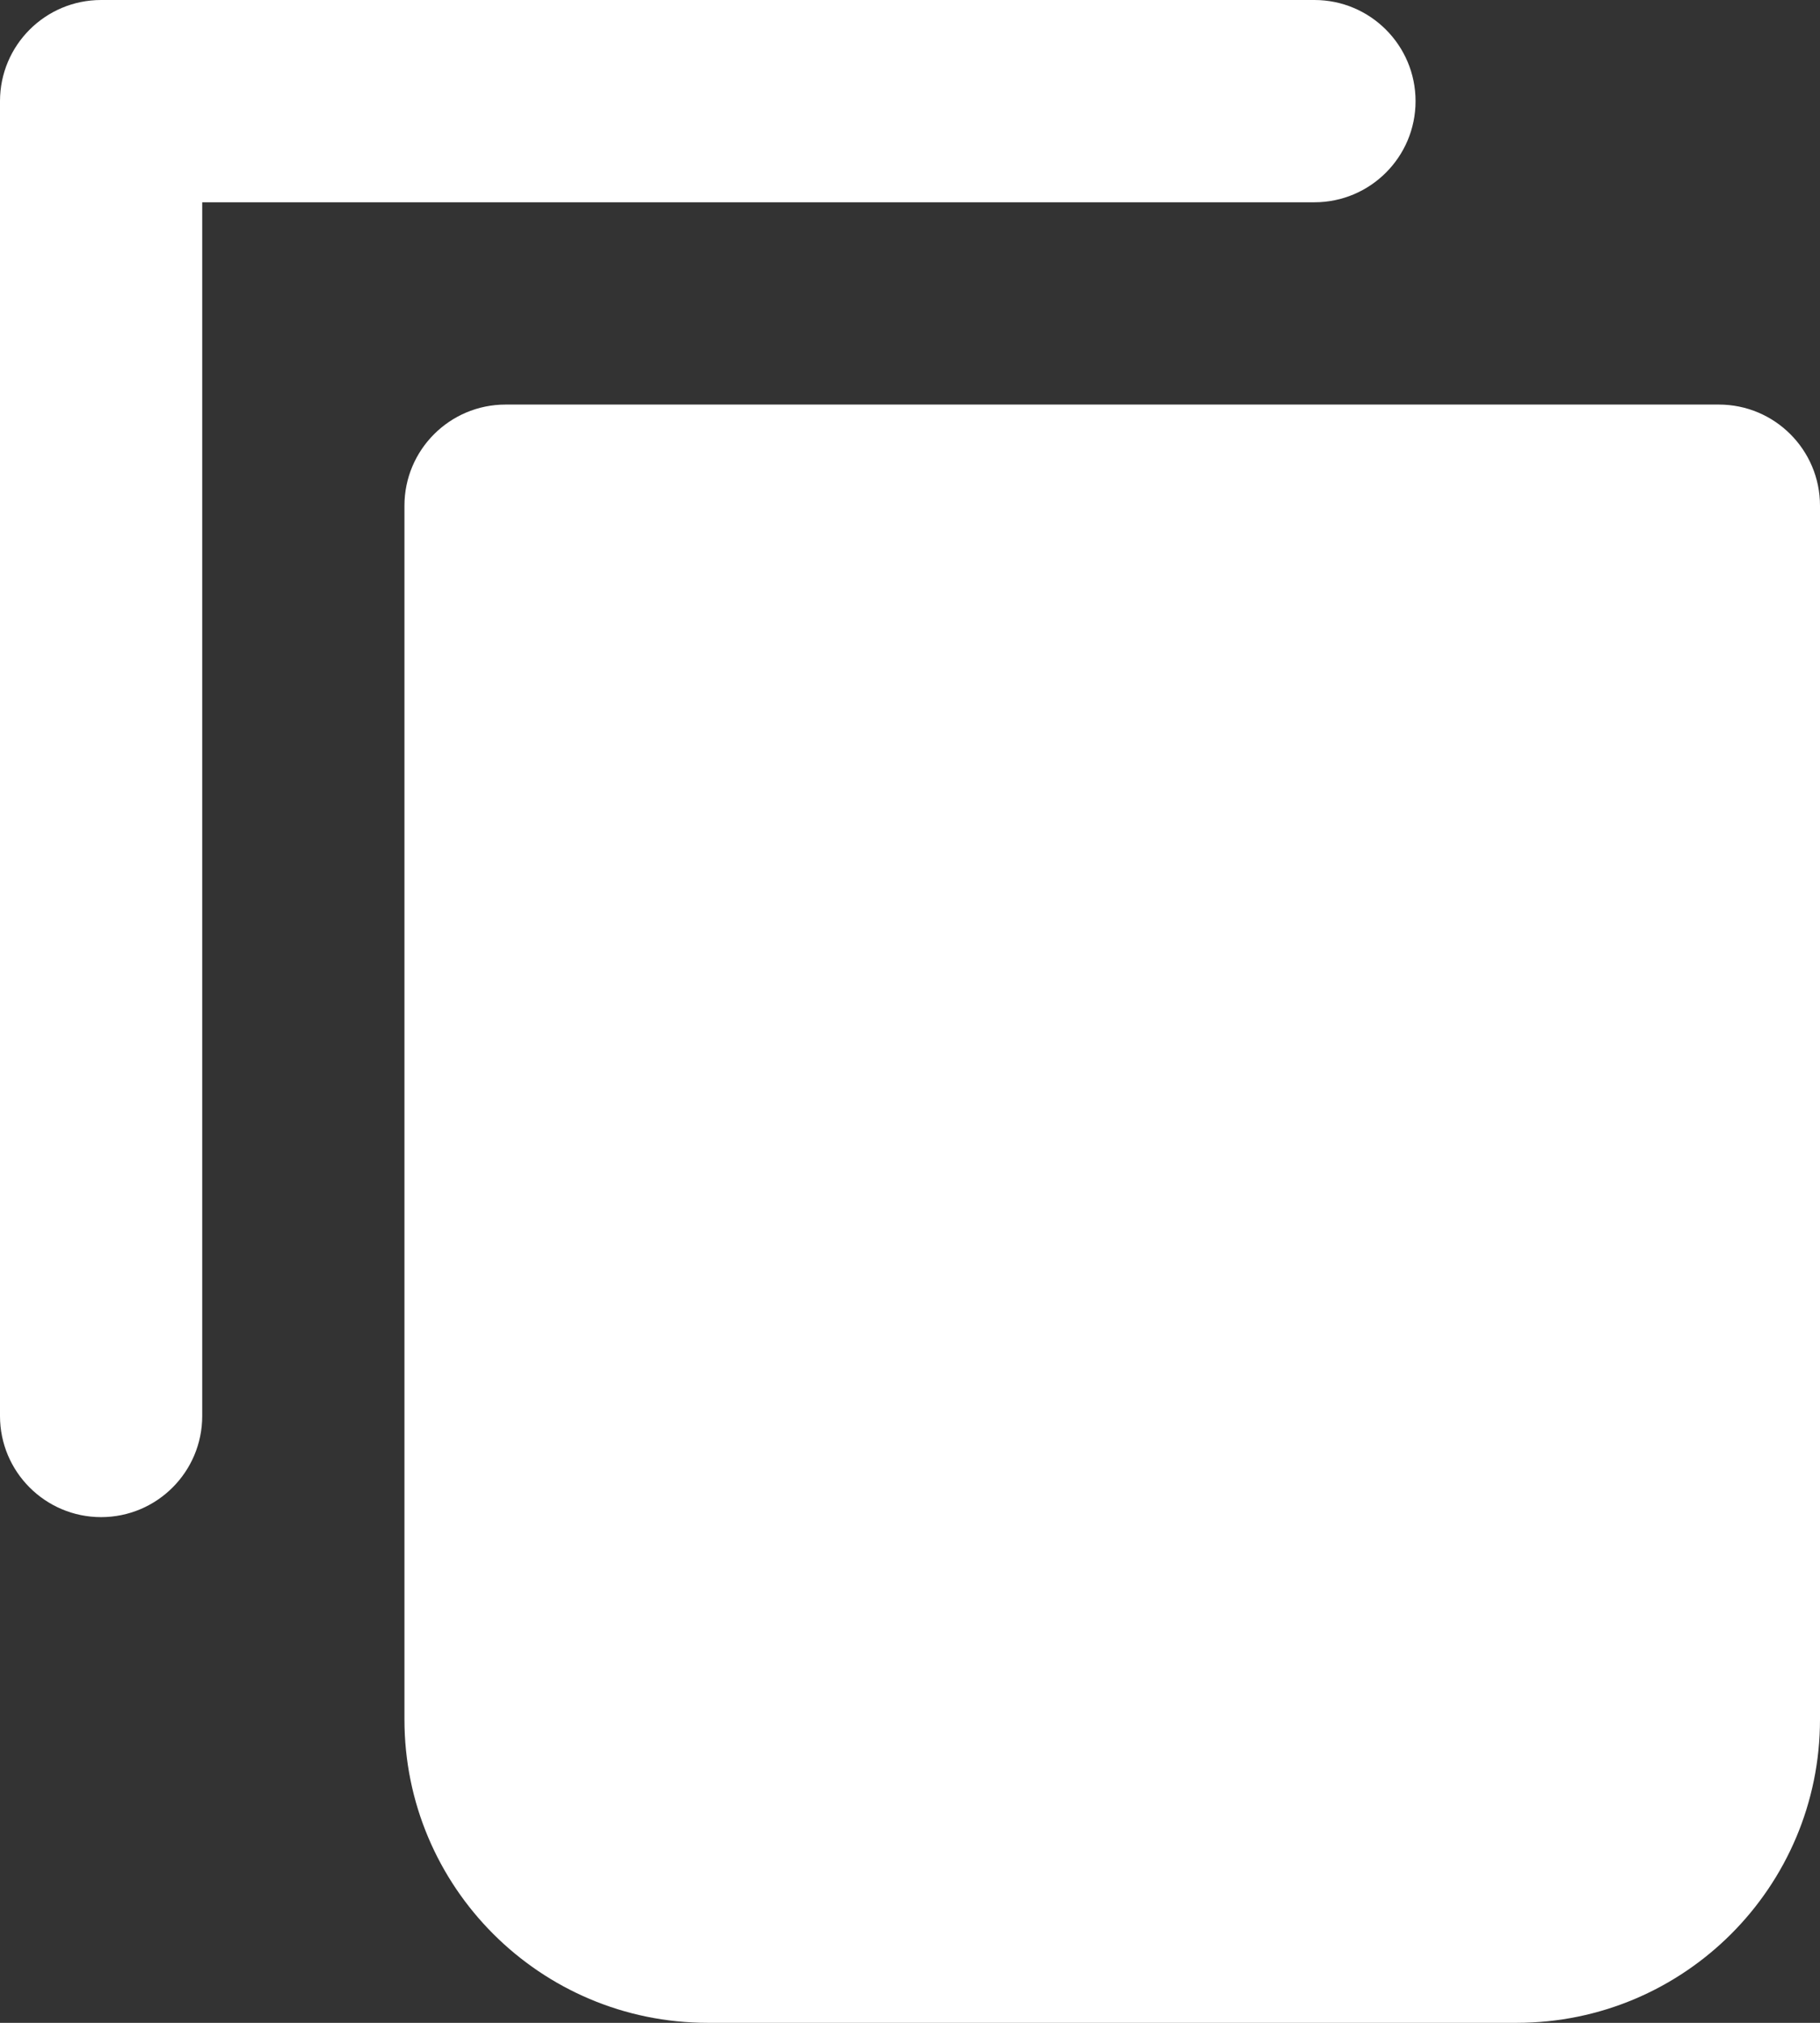 <svg width="18" height="20" viewBox="0 0 18 20" fill="none" xmlns="http://www.w3.org/2000/svg">
<rect x="0" y="0" width="18" height="20" fill="#333333" stroke="none"/>
<path fill-rule="evenodd" clip-rule="evenodd" d="M0 1C0 0.448 0.448 0 1 0H13C13.552 0 14 0.448 14 1C14 1.552 13.552 2 13 2H2V14C2 14.552 1.552 15 1 15C0.448 15 0 14.552 0 14V1ZM4 5C4 4.448 4.448 4 5 4H17C17.552 4 18 4.448 18 5V17C18 18.657 16.657 20 15 20H7C5.343 20 4 18.657 4 17V5Z" fill="white"/>
</svg>
